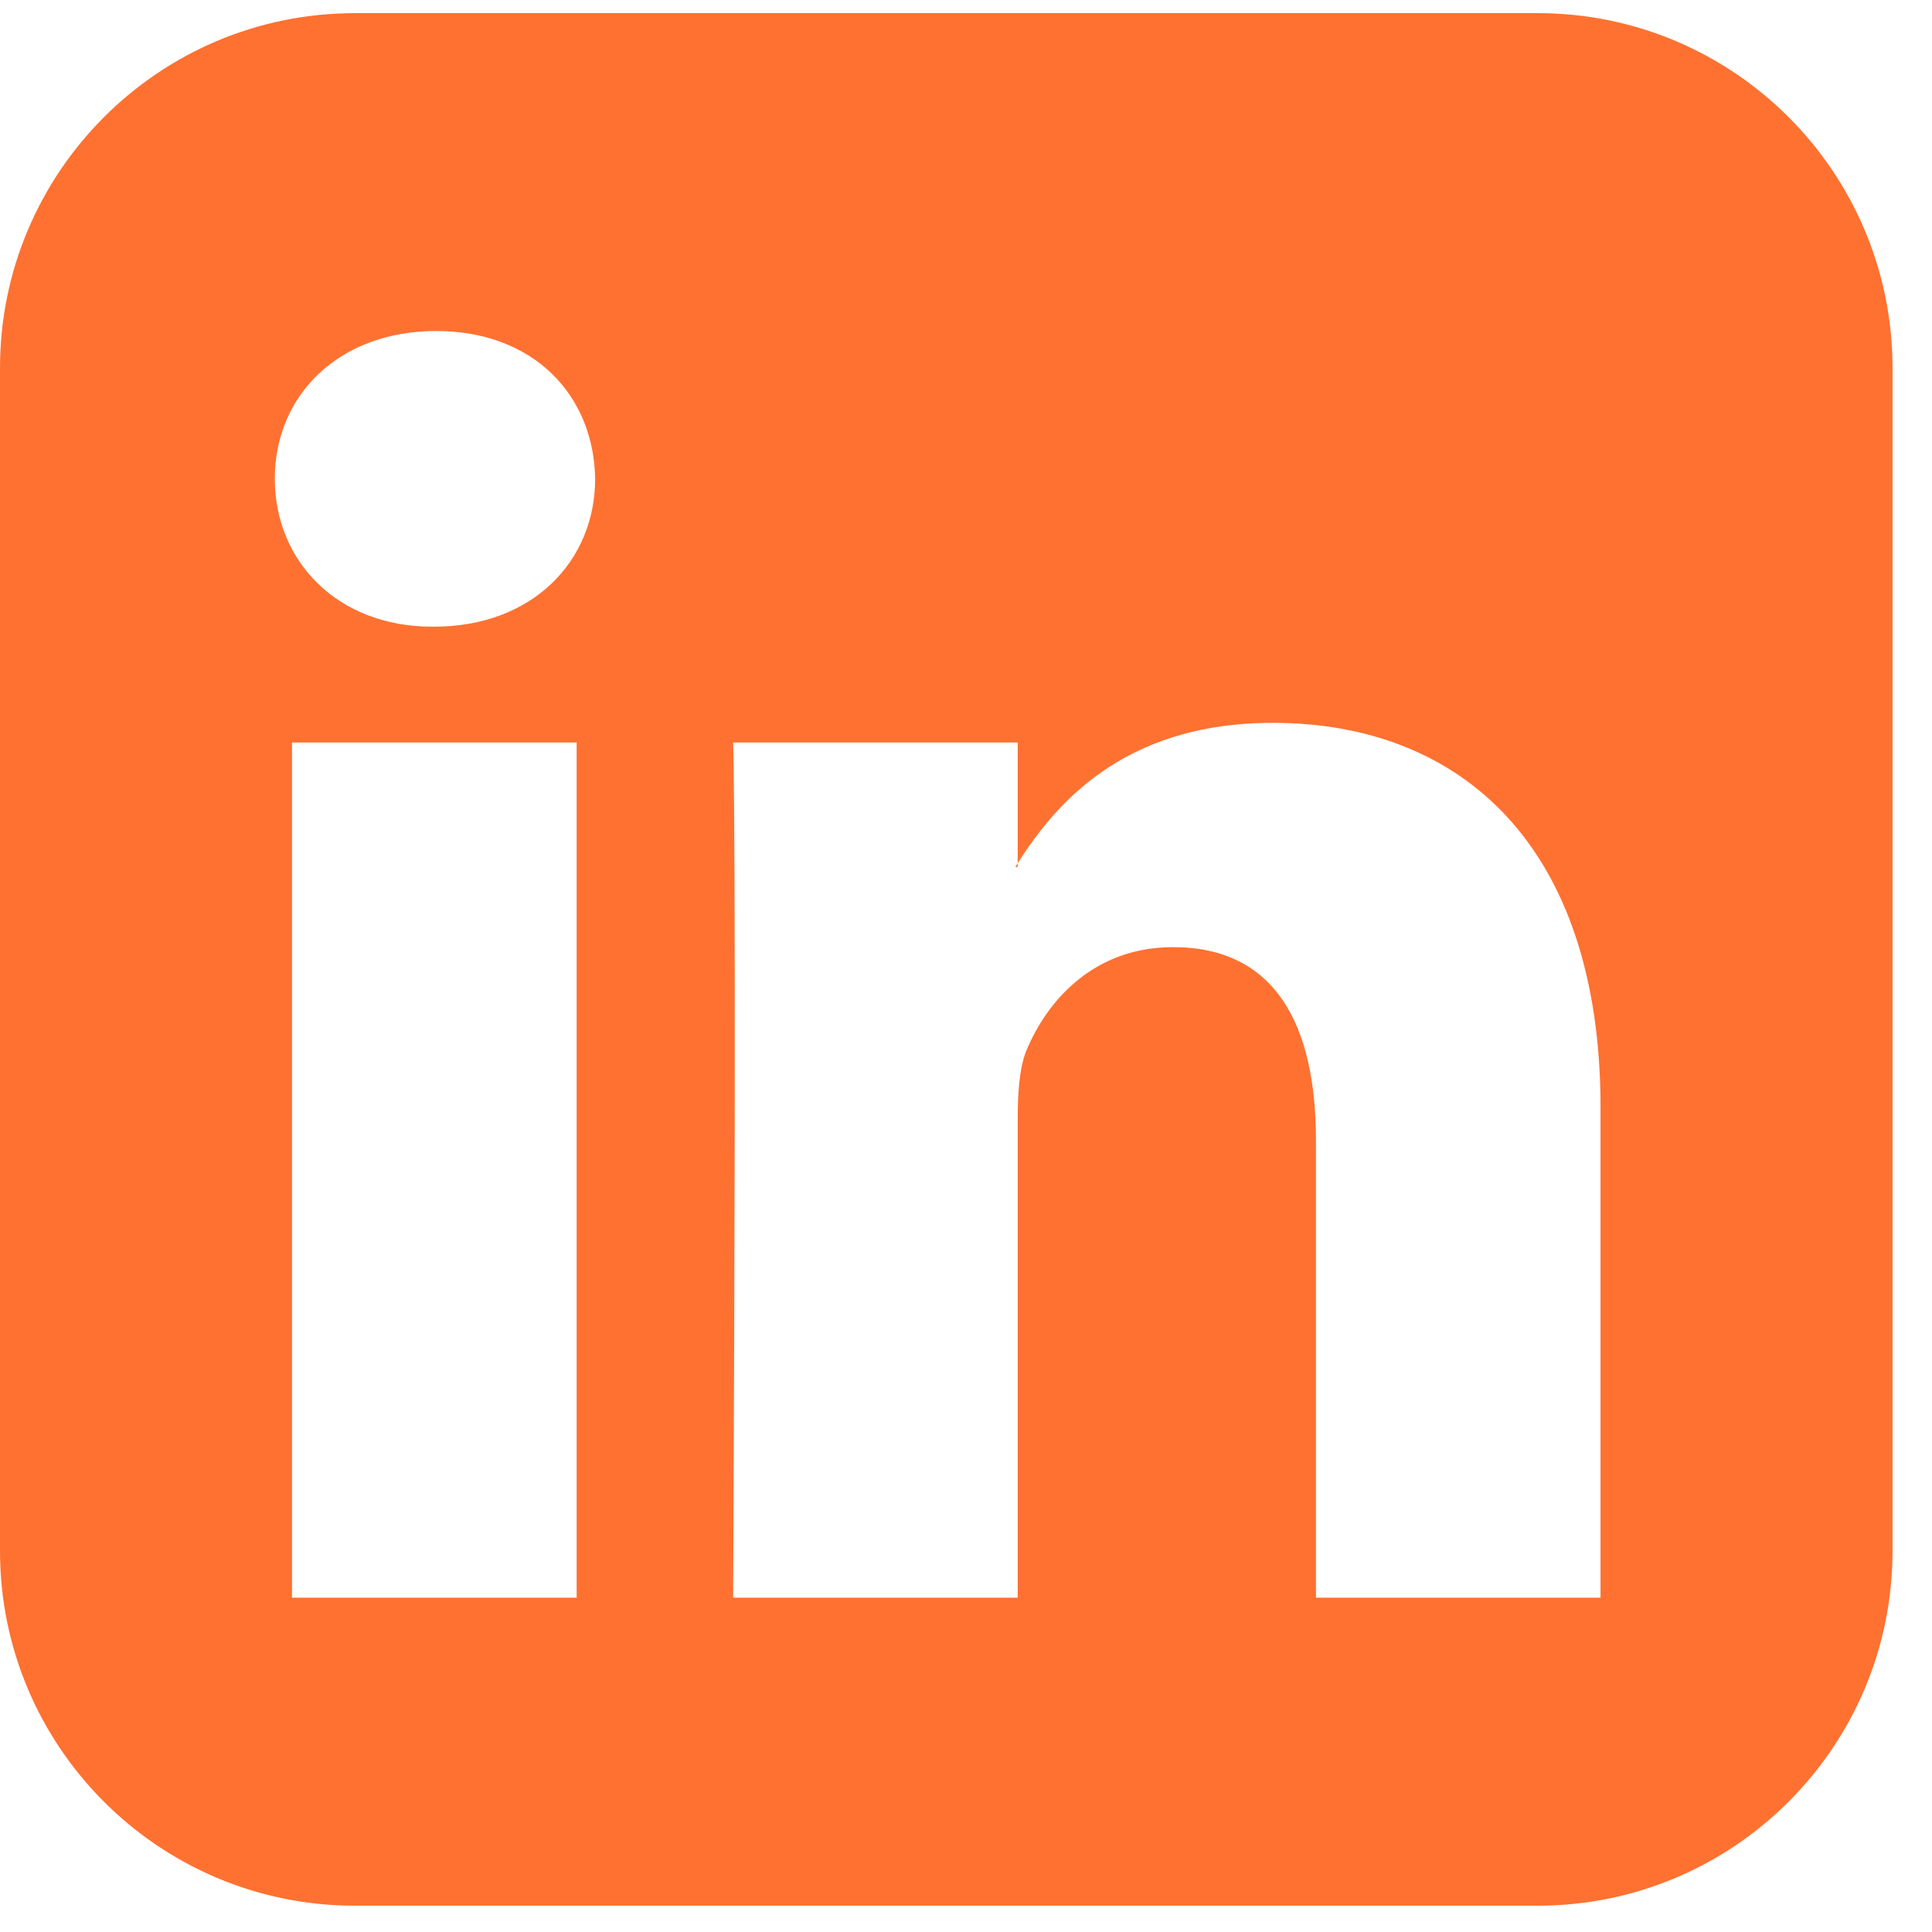 <svg width="21" height="21" viewBox="0 0 21 21" fill="none" xmlns="http://www.w3.org/2000/svg">
<path d="M3.174 17.366V8.071H6.268V17.366H3.174ZM6.469 5.205C6.469 6.089 5.799 6.812 4.714 6.812H4.701C3.656 6.812 2.987 6.089 2.987 5.205C2.987 4.295 3.683 3.598 4.741 3.598C5.799 3.598 6.455 4.295 6.469 5.205ZM14.304 17.366V12.397C14.304 11.138 13.862 10.295 12.75 10.295C11.893 10.295 11.384 10.87 11.156 11.42C11.076 11.62 11.062 11.902 11.062 12.17V17.366H7.969C8.009 8.942 7.969 8.071 7.969 8.071H11.062V9.424H11.036C11.438 8.781 12.174 7.857 13.835 7.857C15.87 7.857 17.397 9.183 17.397 12.036V17.366H14.304ZM20.571 4C20.571 1.871 18.844 0.143 16.714 0.143H3.857C1.728 0.143 0 1.871 0 4V16.857C0 18.987 1.728 20.714 3.857 20.714H16.714C18.844 20.714 20.571 18.987 20.571 16.857V4Z" fill="#FF7131"/>
</svg>

